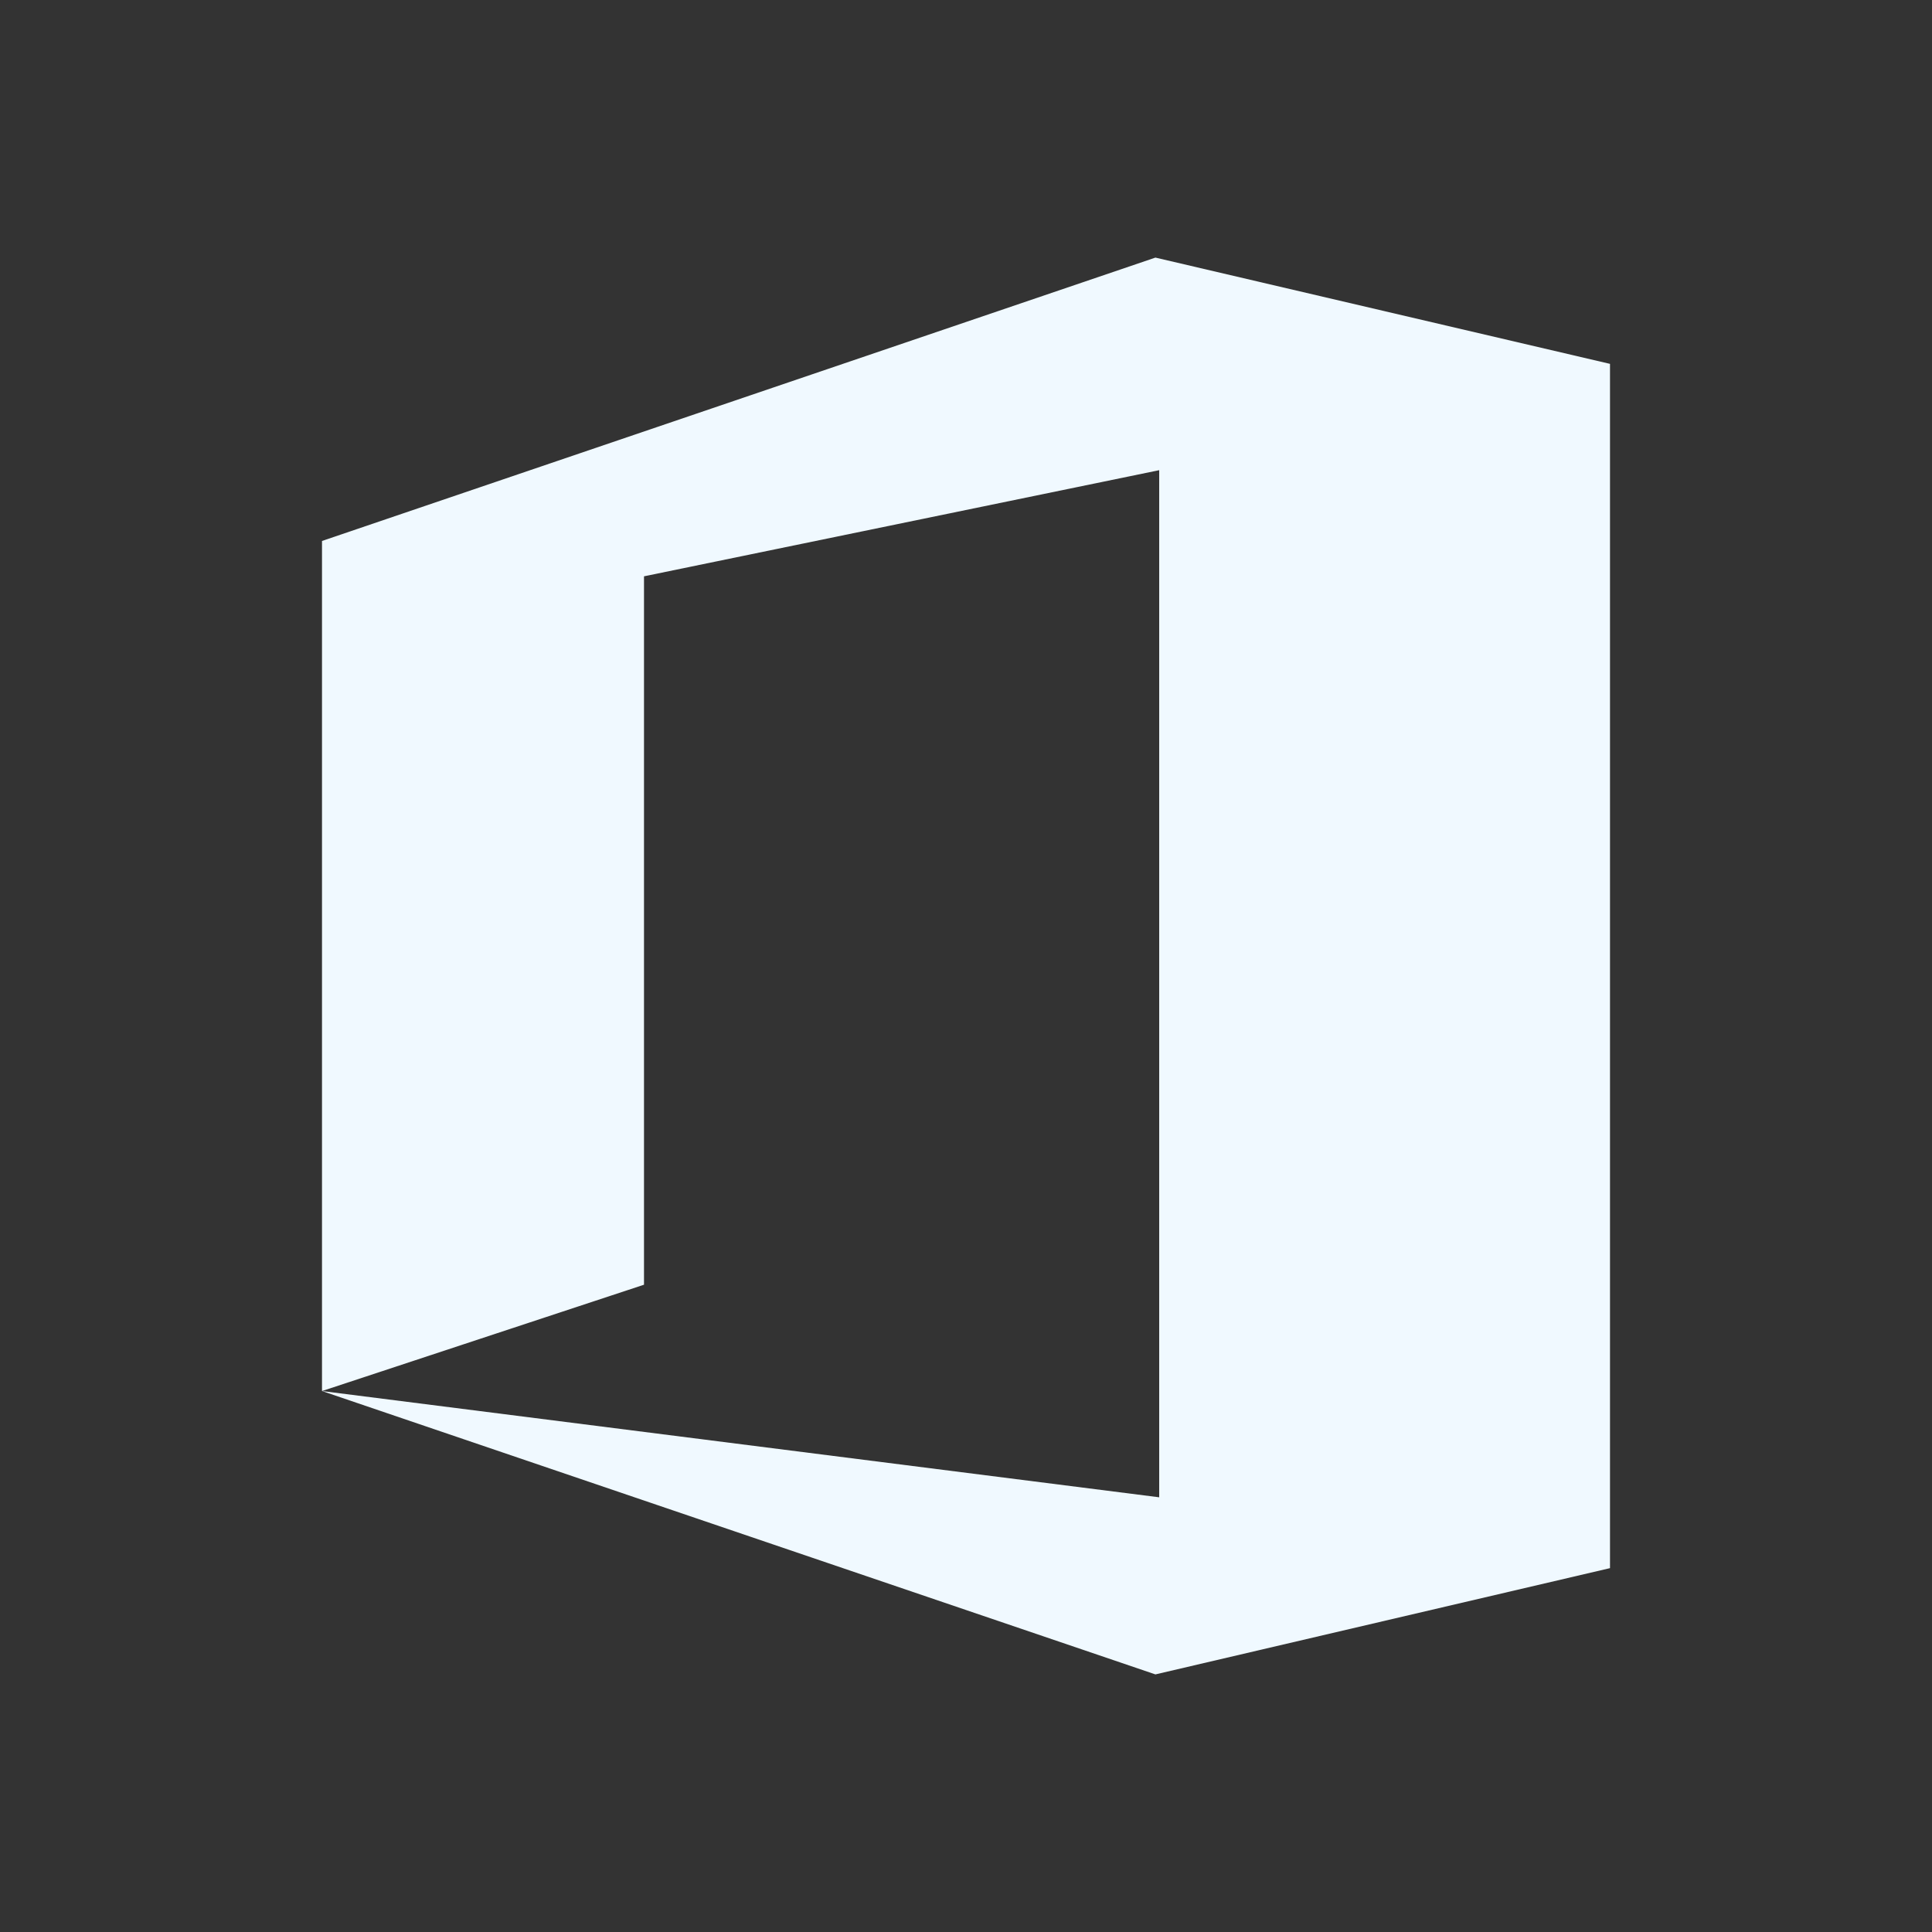 <?xml version="1.0"?><svg xmlns="http://www.w3.org/2000/svg"  viewBox="0 0 30 30" width="30px" height="30px"><rect x="0" y="0" width="30" height="30" fill="#333333" stroke="none"/>    <path fill="#F0F9FF" d="M 17.941 4 L 5 8.4 L 5 21.6 L 10 19.949 L 10 8.949 L 18 7.301 L 18 23.25 L 5 21.6 L 17.941 26 L 25 24.35 L 25 5.65 L 17.941 4 z"/></svg>